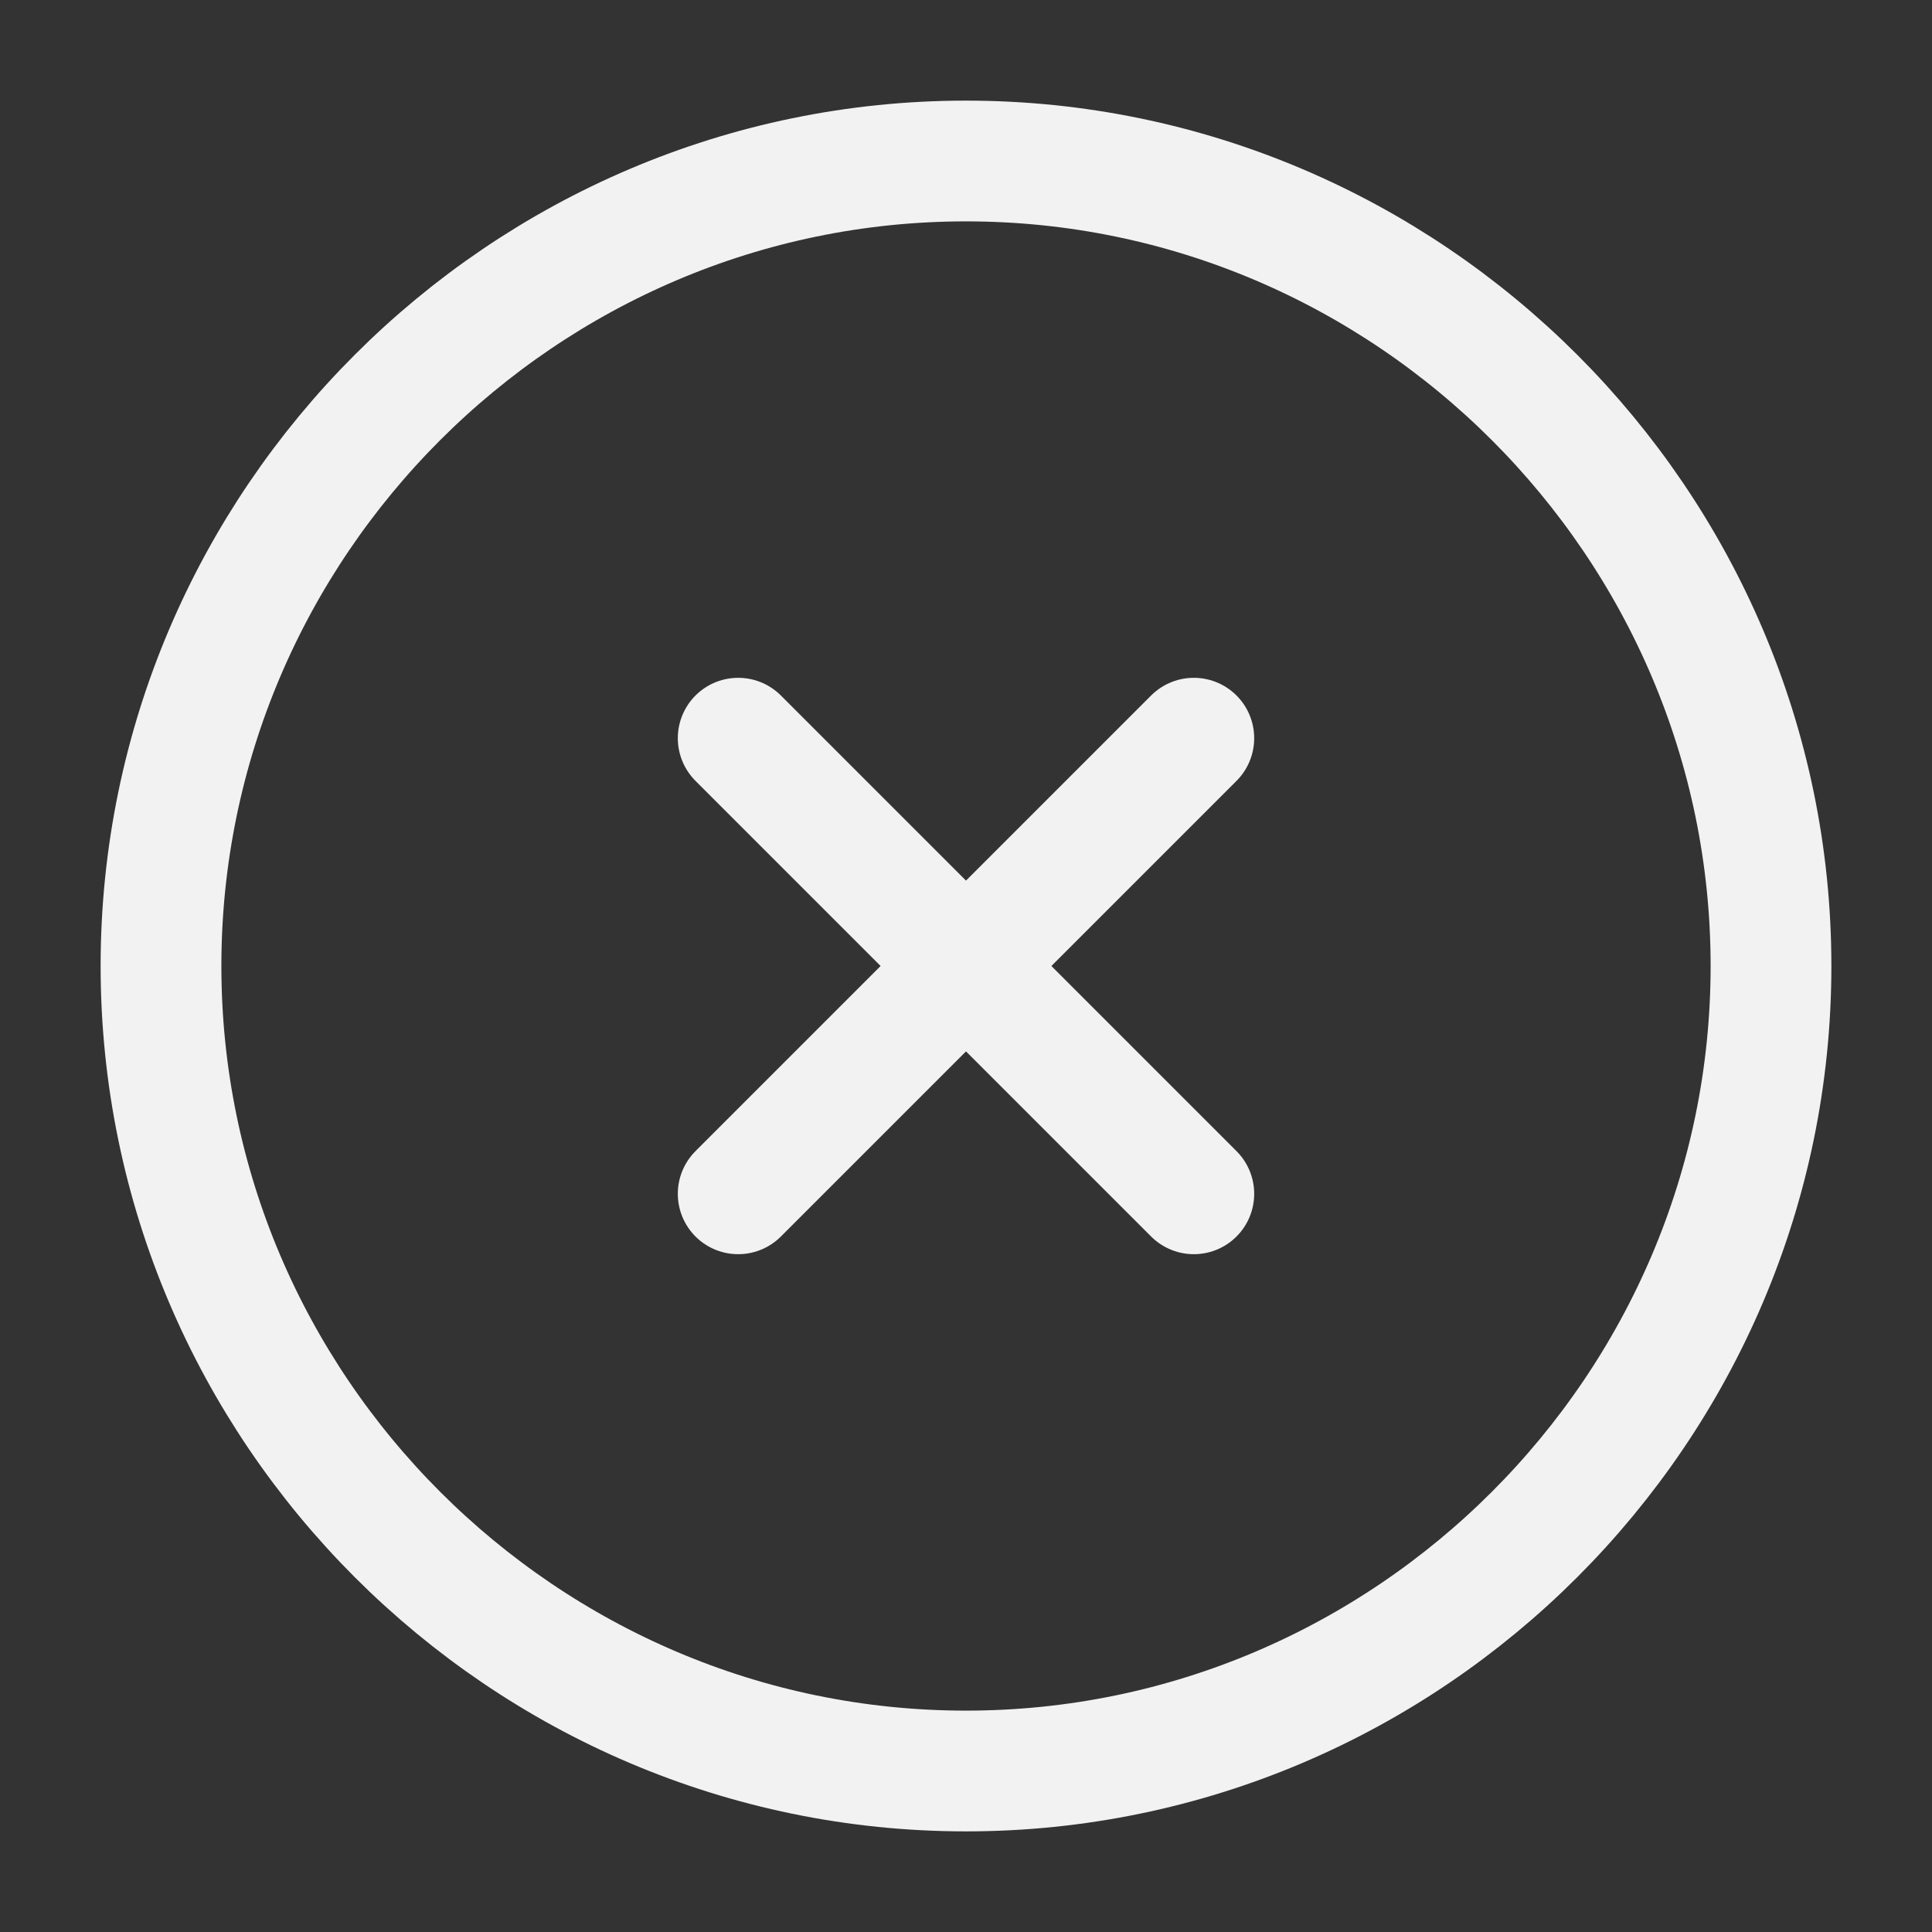 <svg width="24" height="24" viewBox="0 0 24 24" fill="none" xmlns="http://www.w3.org/2000/svg">
<rect x="0" y="0" width="24" height="24" fill="#333333" stroke="none"/>
<path d="M12 22C17.5 22 22 17.5 22 12C22 6.5 17.5 2 12 2C6.5 2 2 6.5 2 12C2 17.5 6.5 22 12 22Z" stroke="#F2F2F2" stroke-width="1.5" stroke-linecap="round" stroke-linejoin="round"/>
<path d="M9.17 14.83L14.83 9.17" stroke="#F2F2F2" stroke-width="1.5" stroke-linecap="round" stroke-linejoin="round"/>
<path d="M14.83 14.83L9.17 9.17" stroke="#F2F2F2" stroke-width="1.5" stroke-linecap="round" stroke-linejoin="round"/>
</svg>
